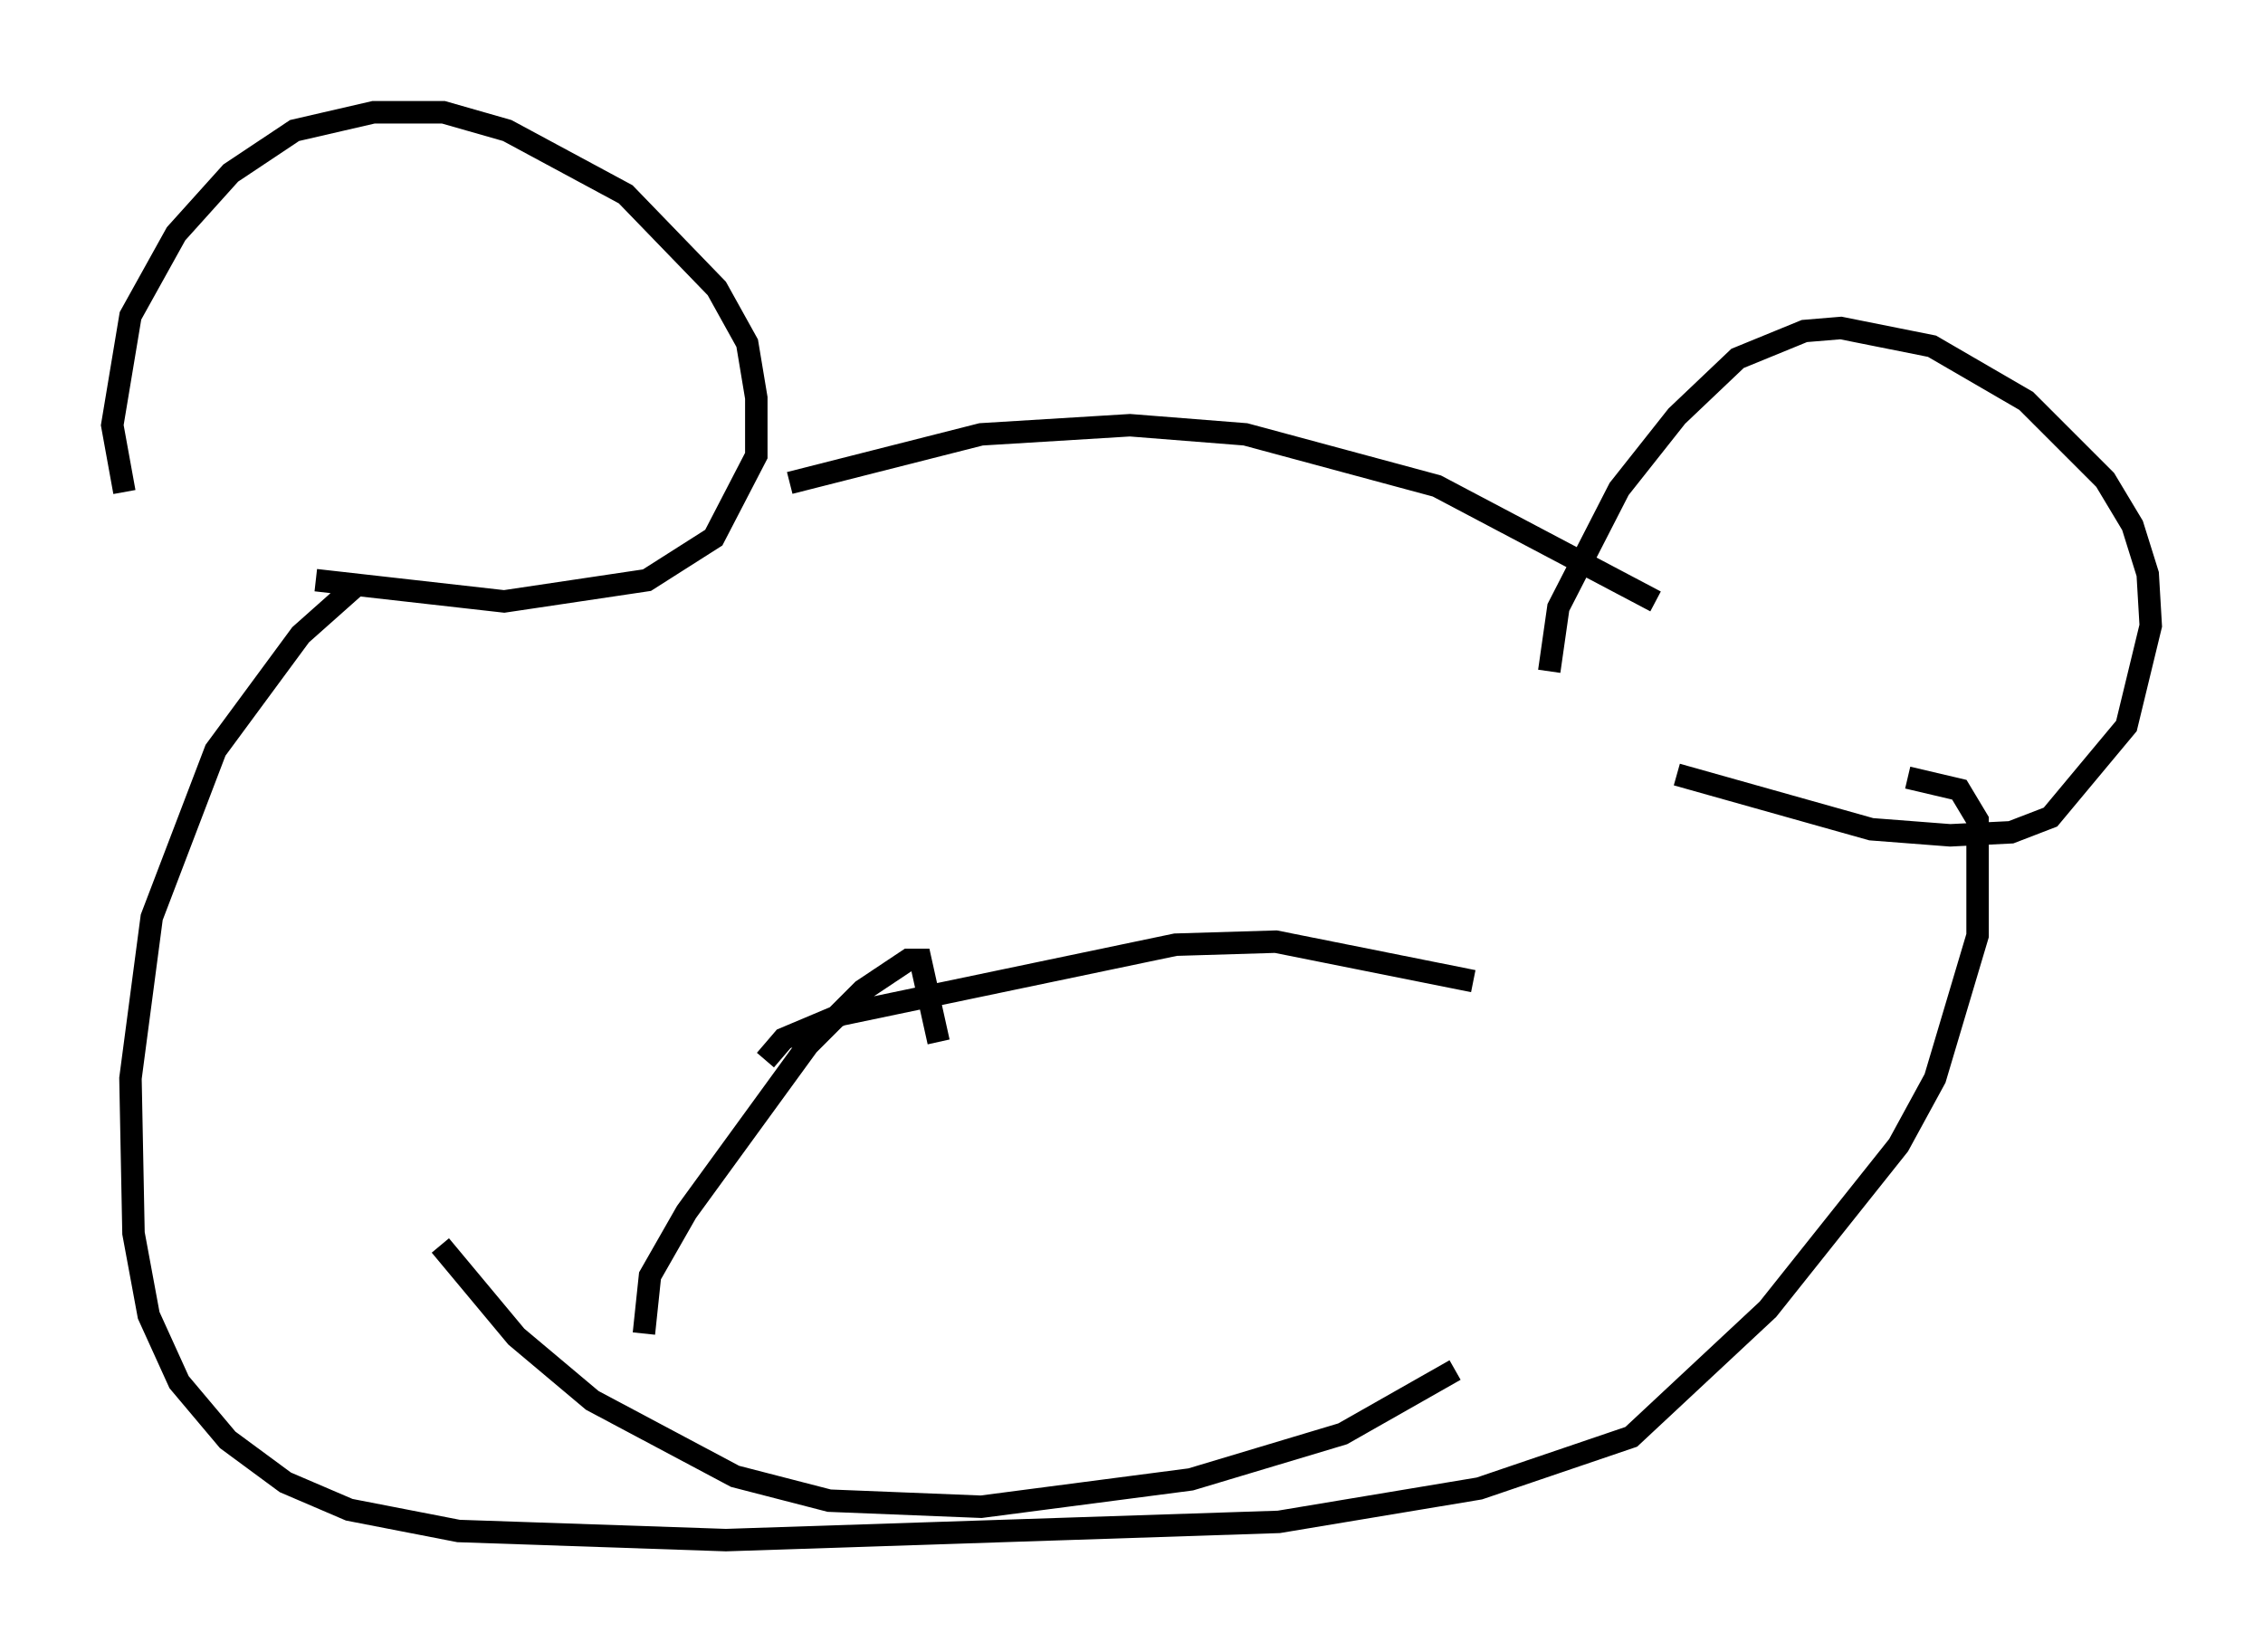 <?xml version="1.0" encoding="utf-8" ?>
<svg baseProfile="full" height="73.599" version="1.1" width="100.797" xmlns="http://www.w3.org/2000/svg" xmlns:ev="http://www.w3.org/2001/xml-events" xmlns:xlink="http://www.w3.org/1999/xlink"><defs /><rect fill="white" height="73.599" width="100.797" x="0" y="0" /><path d="M6.488, 23.403 m-0.947, -1.488 l-0.541, -2.977 0.812, -4.871 l2.03, -3.654 2.436, -2.706 l2.842, -1.894 3.518, -0.812 l3.112, 0.0 2.842, 0.812 l5.277, 2.842 4.059, 4.195 l1.353, 2.436 0.406, 2.436 l0.0, 2.571 -1.894, 3.654 l-2.977, 1.894 -6.36, 0.947 l-8.39, -0.947 m21.109, -4.33 l8.525, -2.165 6.631, -0.406 l5.142, 0.406 8.525, 2.3 l9.743, 5.142 m-4.736, 3.112 l0.406, -2.842 2.706, -5.277 l2.571, -3.248 2.706, -2.571 l2.977, -1.218 1.624, -0.135 l4.059, 0.812 4.195, 2.436 l3.518, 3.518 1.218, 2.03 l0.677, 2.165 0.135, 2.3 l-1.083, 4.465 -3.383, 4.059 l-1.759, 0.677 -2.706, 0.135 l-3.518, -0.271 -8.66, -2.436 m-58.863, -8.39 l-2.436, 2.165 -3.789, 5.142 l-2.842, 7.442 -0.947, 7.172 l0.135, 6.901 0.677, 3.654 l1.353, 2.977 2.165, 2.571 l2.571, 1.894 2.842, 1.218 l4.871, 0.947 11.908, 0.406 l24.628, -0.812 8.931, -1.488 l6.766, -2.3 6.089, -5.683 l5.819, -7.307 1.624, -2.977 l1.894, -6.36 0.0, -5.142 l-0.812, -1.353 -2.3, -0.541 m-50.879, 12.584 l0.812, -0.947 2.571, -1.083 l14.885, -3.112 4.465, -0.135 l8.796, 1.759 m-46.008, 11.773 l3.383, 4.059 3.383, 2.842 l6.36, 3.383 4.195, 1.083 l6.766, 0.271 9.337, -1.218 l6.766, -2.03 5.007, -2.842 m-36.13, -1.624 l0.271, -2.571 1.624, -2.842 l5.413, -7.442 2.436, -2.436 l2.03, -1.353 0.541, 0.0 l0.812, 3.654 " fill="none" stroke="black" stroke-width="1" /></svg>